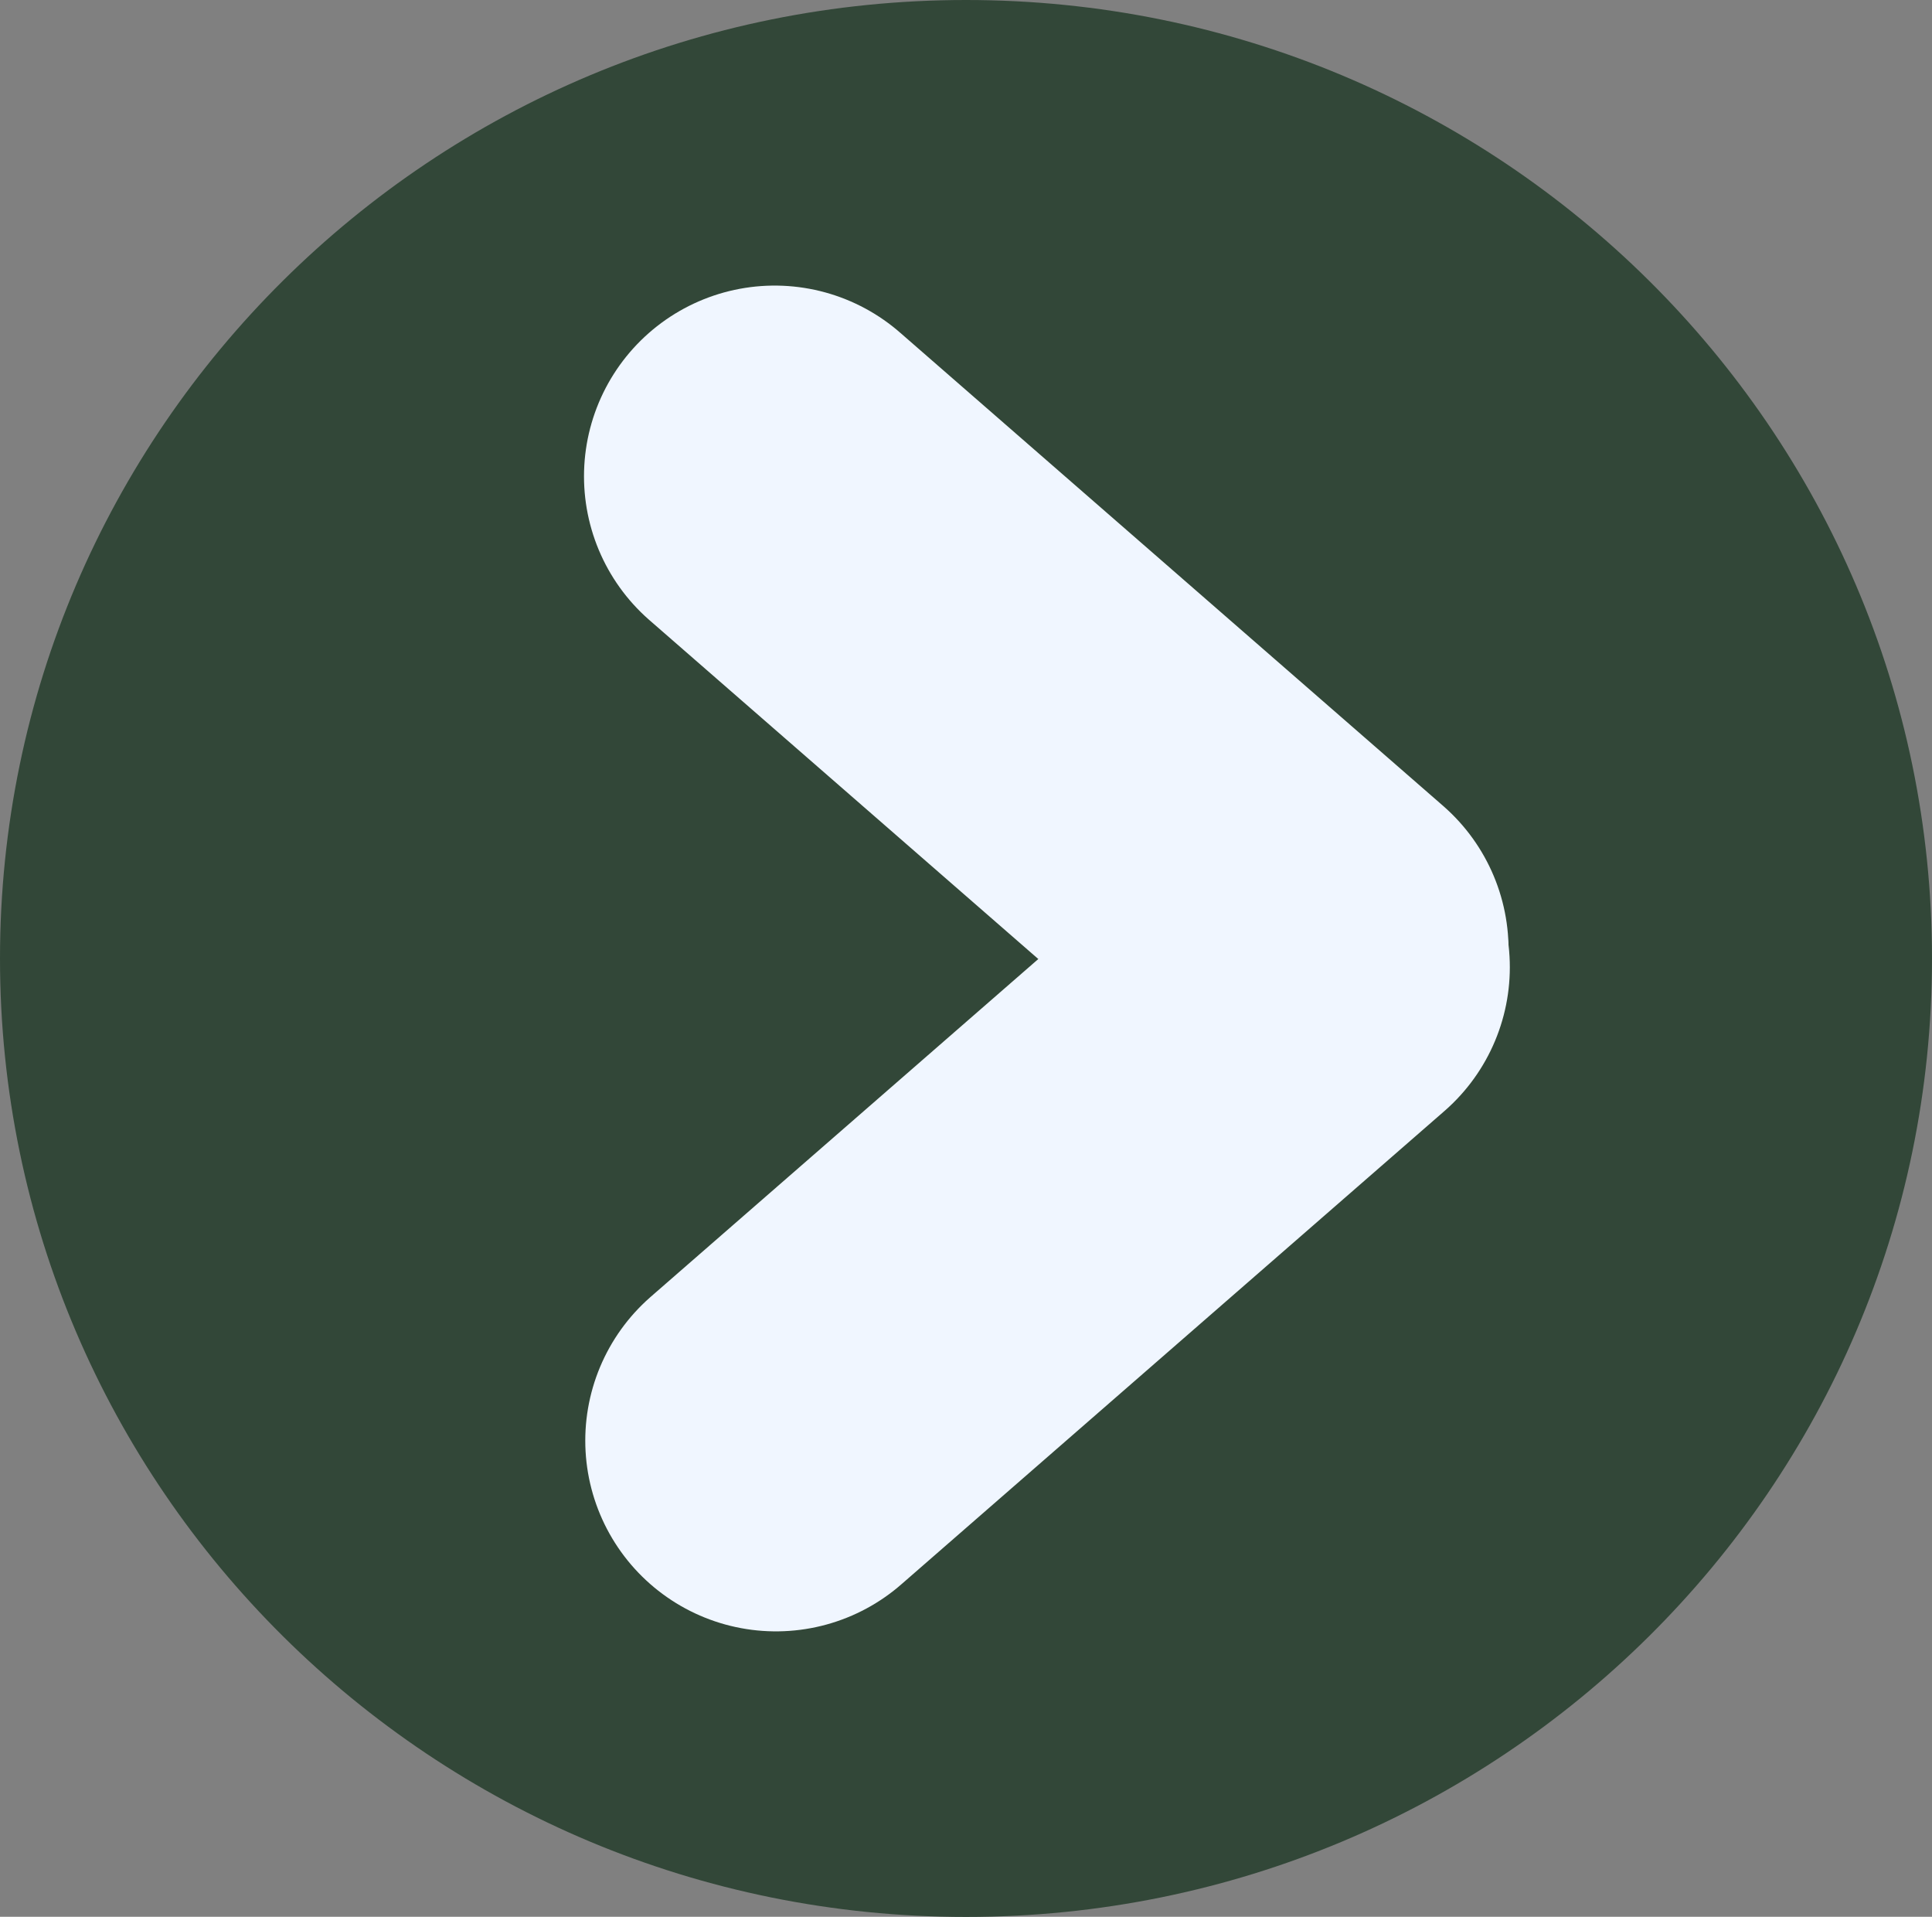 <svg version="1.1" xmlns="http://www.w3.org/2000/svg" xmlns:xlink="http://www.w3.org/1999/xlink" width="15.198" height="15.075" viewBox="0,0,15.198,15.075"><rect x="0" y="0" width="15.198" height="15.075" fill="#808080" stroke="none"/><g transform="translate(-232.401,-172.462)"><g stroke-miterlimit="10"><path d="M247.599,180c0,4.163 -3.402,7.538 -7.599,7.538c-4.197,0 -7.599,-3.375 -7.599,-7.538c0,-4.163 3.402,-7.538 7.599,-7.538c4.197,0 7.599,3.375 7.599,7.538z" fill="#324738" stroke="none" stroke-width="0" stroke-linecap="butt"/><g fill="none" stroke="#f0f6ff" stroke-width="3" stroke-linecap="round"><path d="M238.495,176.208l4.273,3.723"/><path d="M238.505,183.792l4.273,-3.723"/></g></g></g></svg><!--rotationCenter:7.598912727272733:7.537638366894583-->